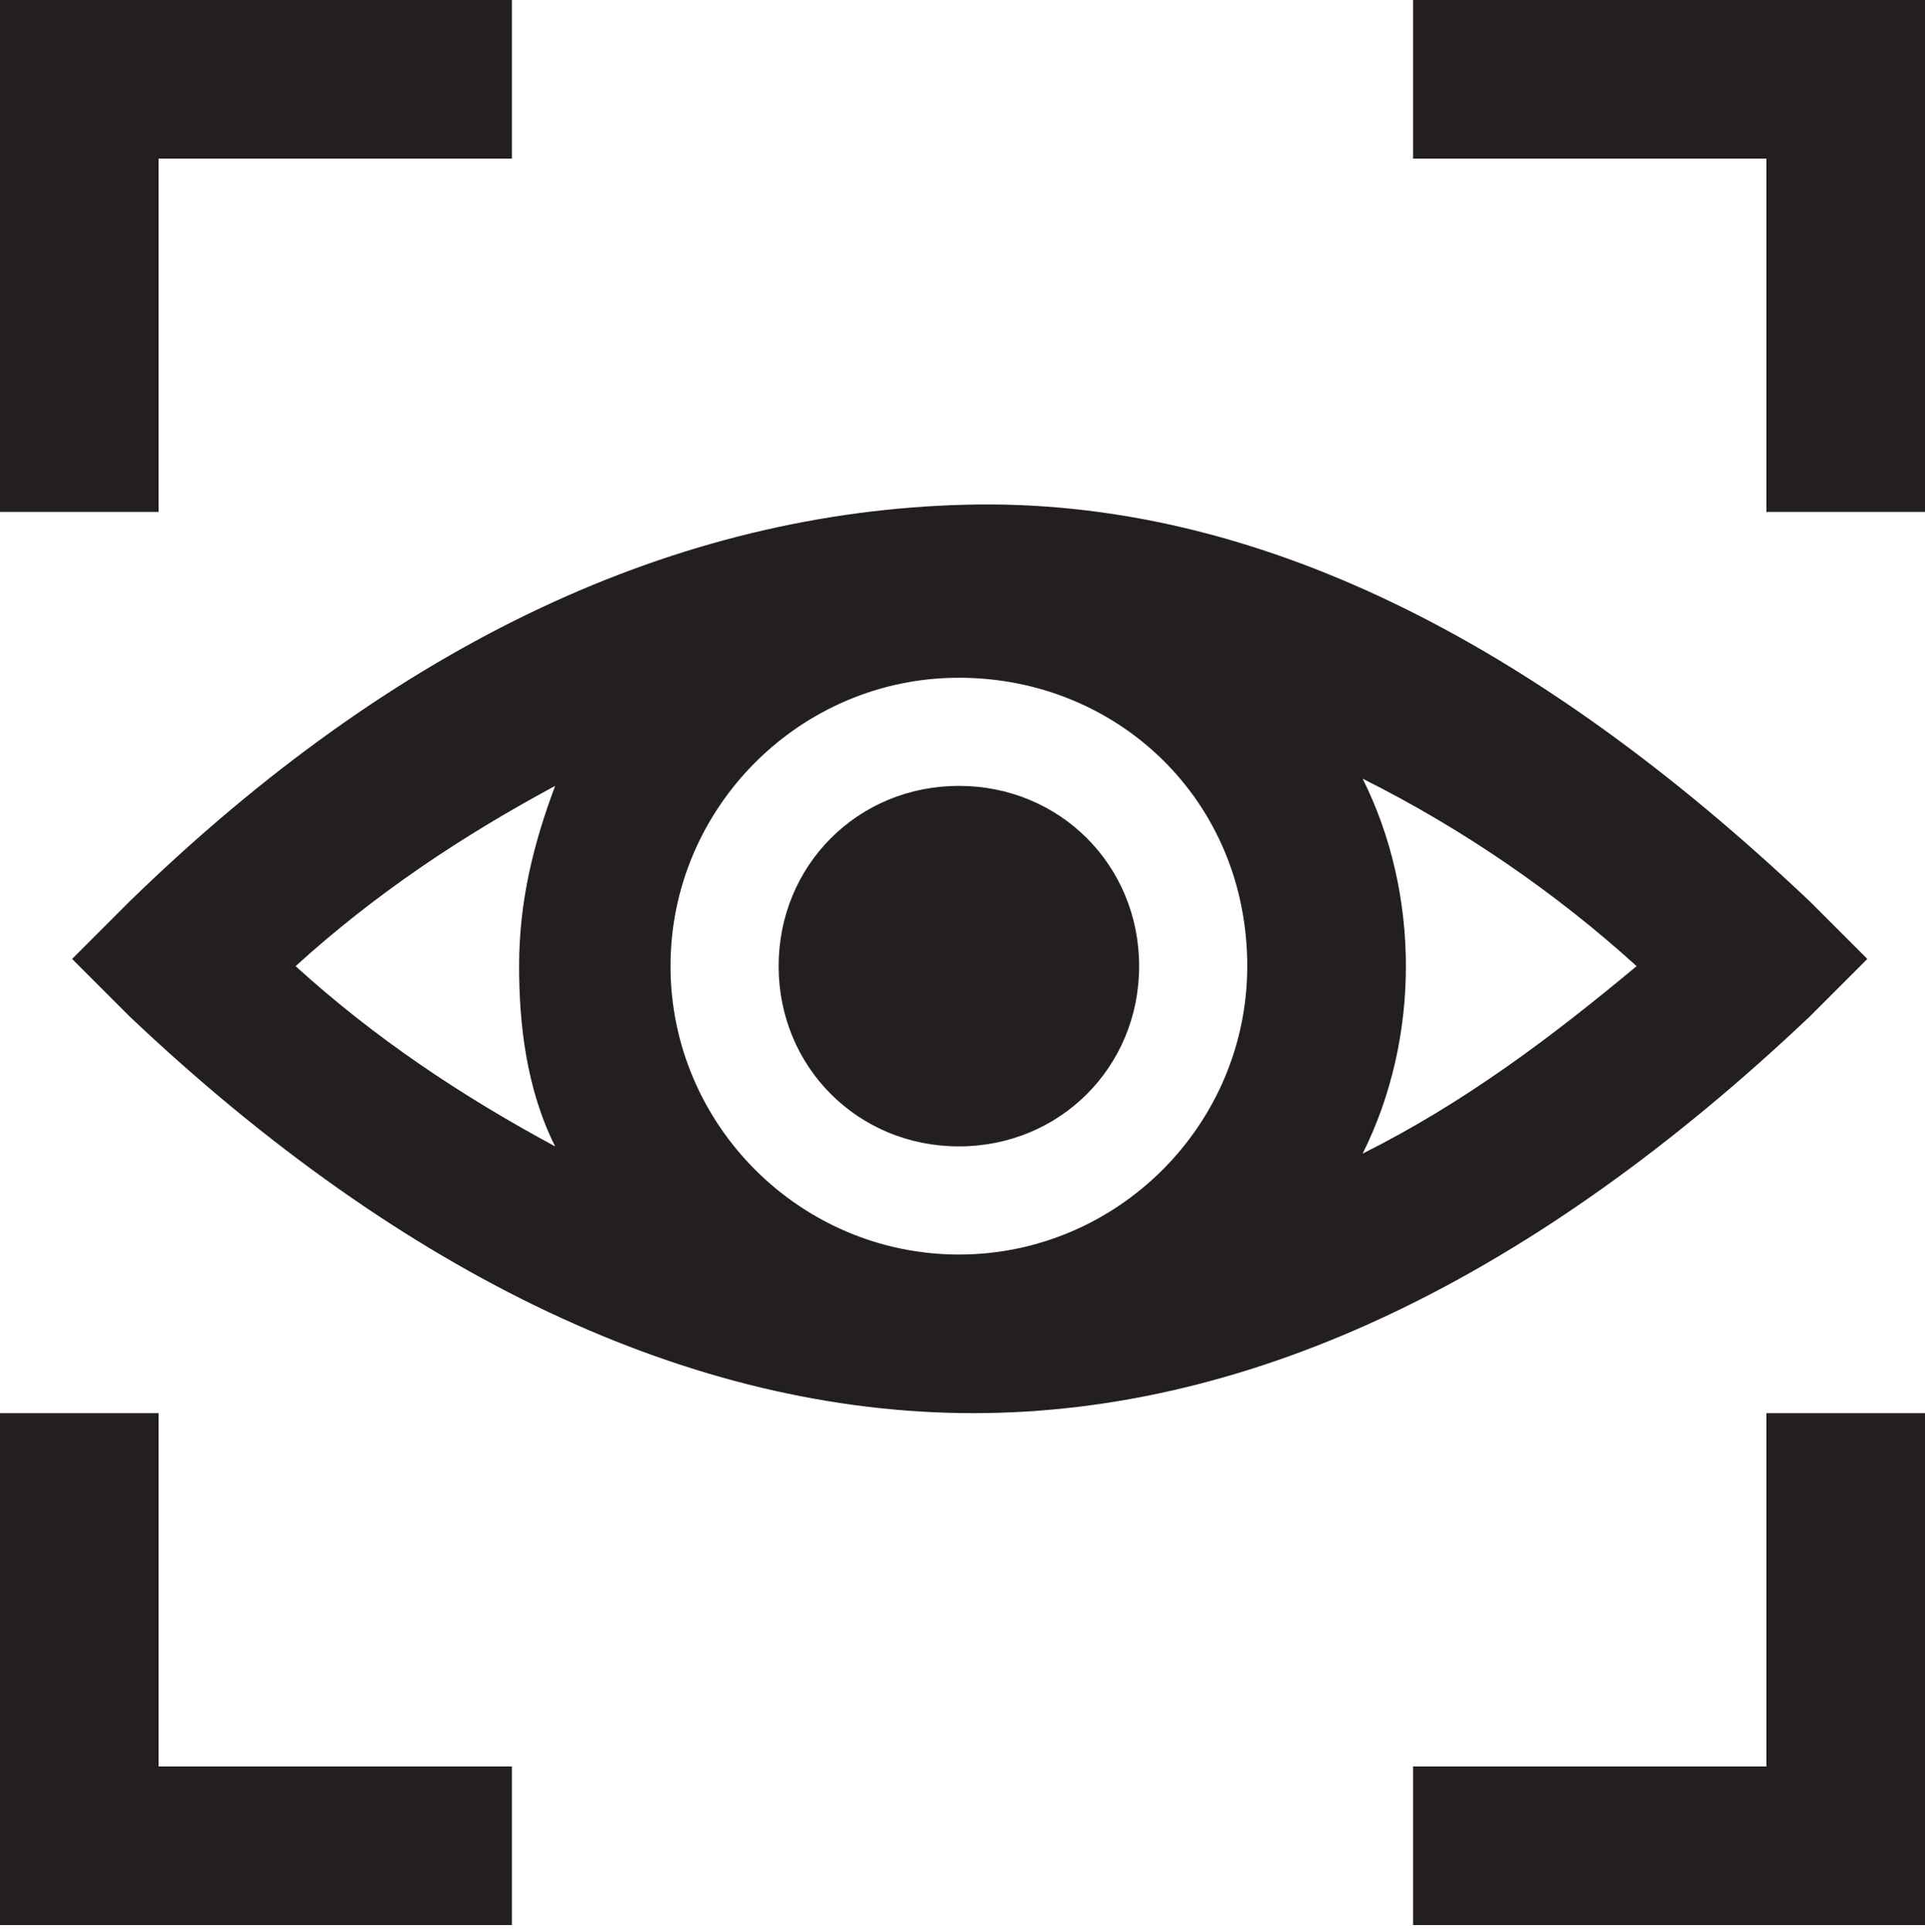 <?xml version="1.0" encoding="utf-8"?>
<!-- Generator: Adobe Illustrator 26.4.1, SVG Export Plug-In . SVG Version: 6.00 Build 0)  -->
<svg version="1.1" id="Layer_1" xmlns="http://www.w3.org/2000/svg" xmlns:xlink="http://www.w3.org/1999/xlink" x="0px" y="0px"
	 viewBox="0 0 26.7 26.8" style="enable-background:new 0 0 26.7 26.8;" xml:space="preserve">
<style type="text/css">
	.st0{fill:#231F20;}
</style>
<g id="Layer_1_00000065794354137299726080000014131990734991906447_">
	<path class="st0" d="M26.7,0v7.1h-2.2V2.2h-4.9V0H26.7z M2.2,2.2h4.9V0H0v7.1h2.2V2.2z M2.2,19.6H0v7.1h7.1v-2.2H2.2V19.6z
		 M24.5,24.5h-4.9v2.2h7.1v-7.1h-2.2V24.5z M25.1,14.1c-3.8,3.6-7.7,5.5-11.6,5.5s-7.9-1.9-11.7-5.5l-0.8-0.8l0.8-0.8
		C5.5,8.9,9.4,7.1,13.4,7s7.9,1.9,11.7,5.5l0.8,0.8L25.1,14.1z M7.2,13.4c0-0.9,0.2-1.7,0.5-2.5c-1.3,0.7-2.5,1.5-3.6,2.5
		c1.1,1,2.3,1.8,3.6,2.5C7.3,15.1,7.2,14.2,7.2,13.4z M13.3,9.4c-2.2,0-4,1.8-4,4s1.8,4,4,4s4-1.8,4-4C17.3,11.1,15.5,9.4,13.3,9.4
		L13.3,9.4z M19.5,13.4c0,0.9-0.2,1.8-0.6,2.6c1.4-0.7,2.6-1.6,3.8-2.6c-1.1-1-2.4-1.9-3.8-2.6C19.3,11.6,19.5,12.5,19.5,13.4z
		 M13.3,10.9c-1.4,0-2.5,1.1-2.5,2.5c0,1.4,1.1,2.5,2.5,2.5s2.5-1.1,2.5-2.5c0,0,0,0,0,0C15.8,12,14.7,10.9,13.3,10.9z"/>
</g>
</svg>
